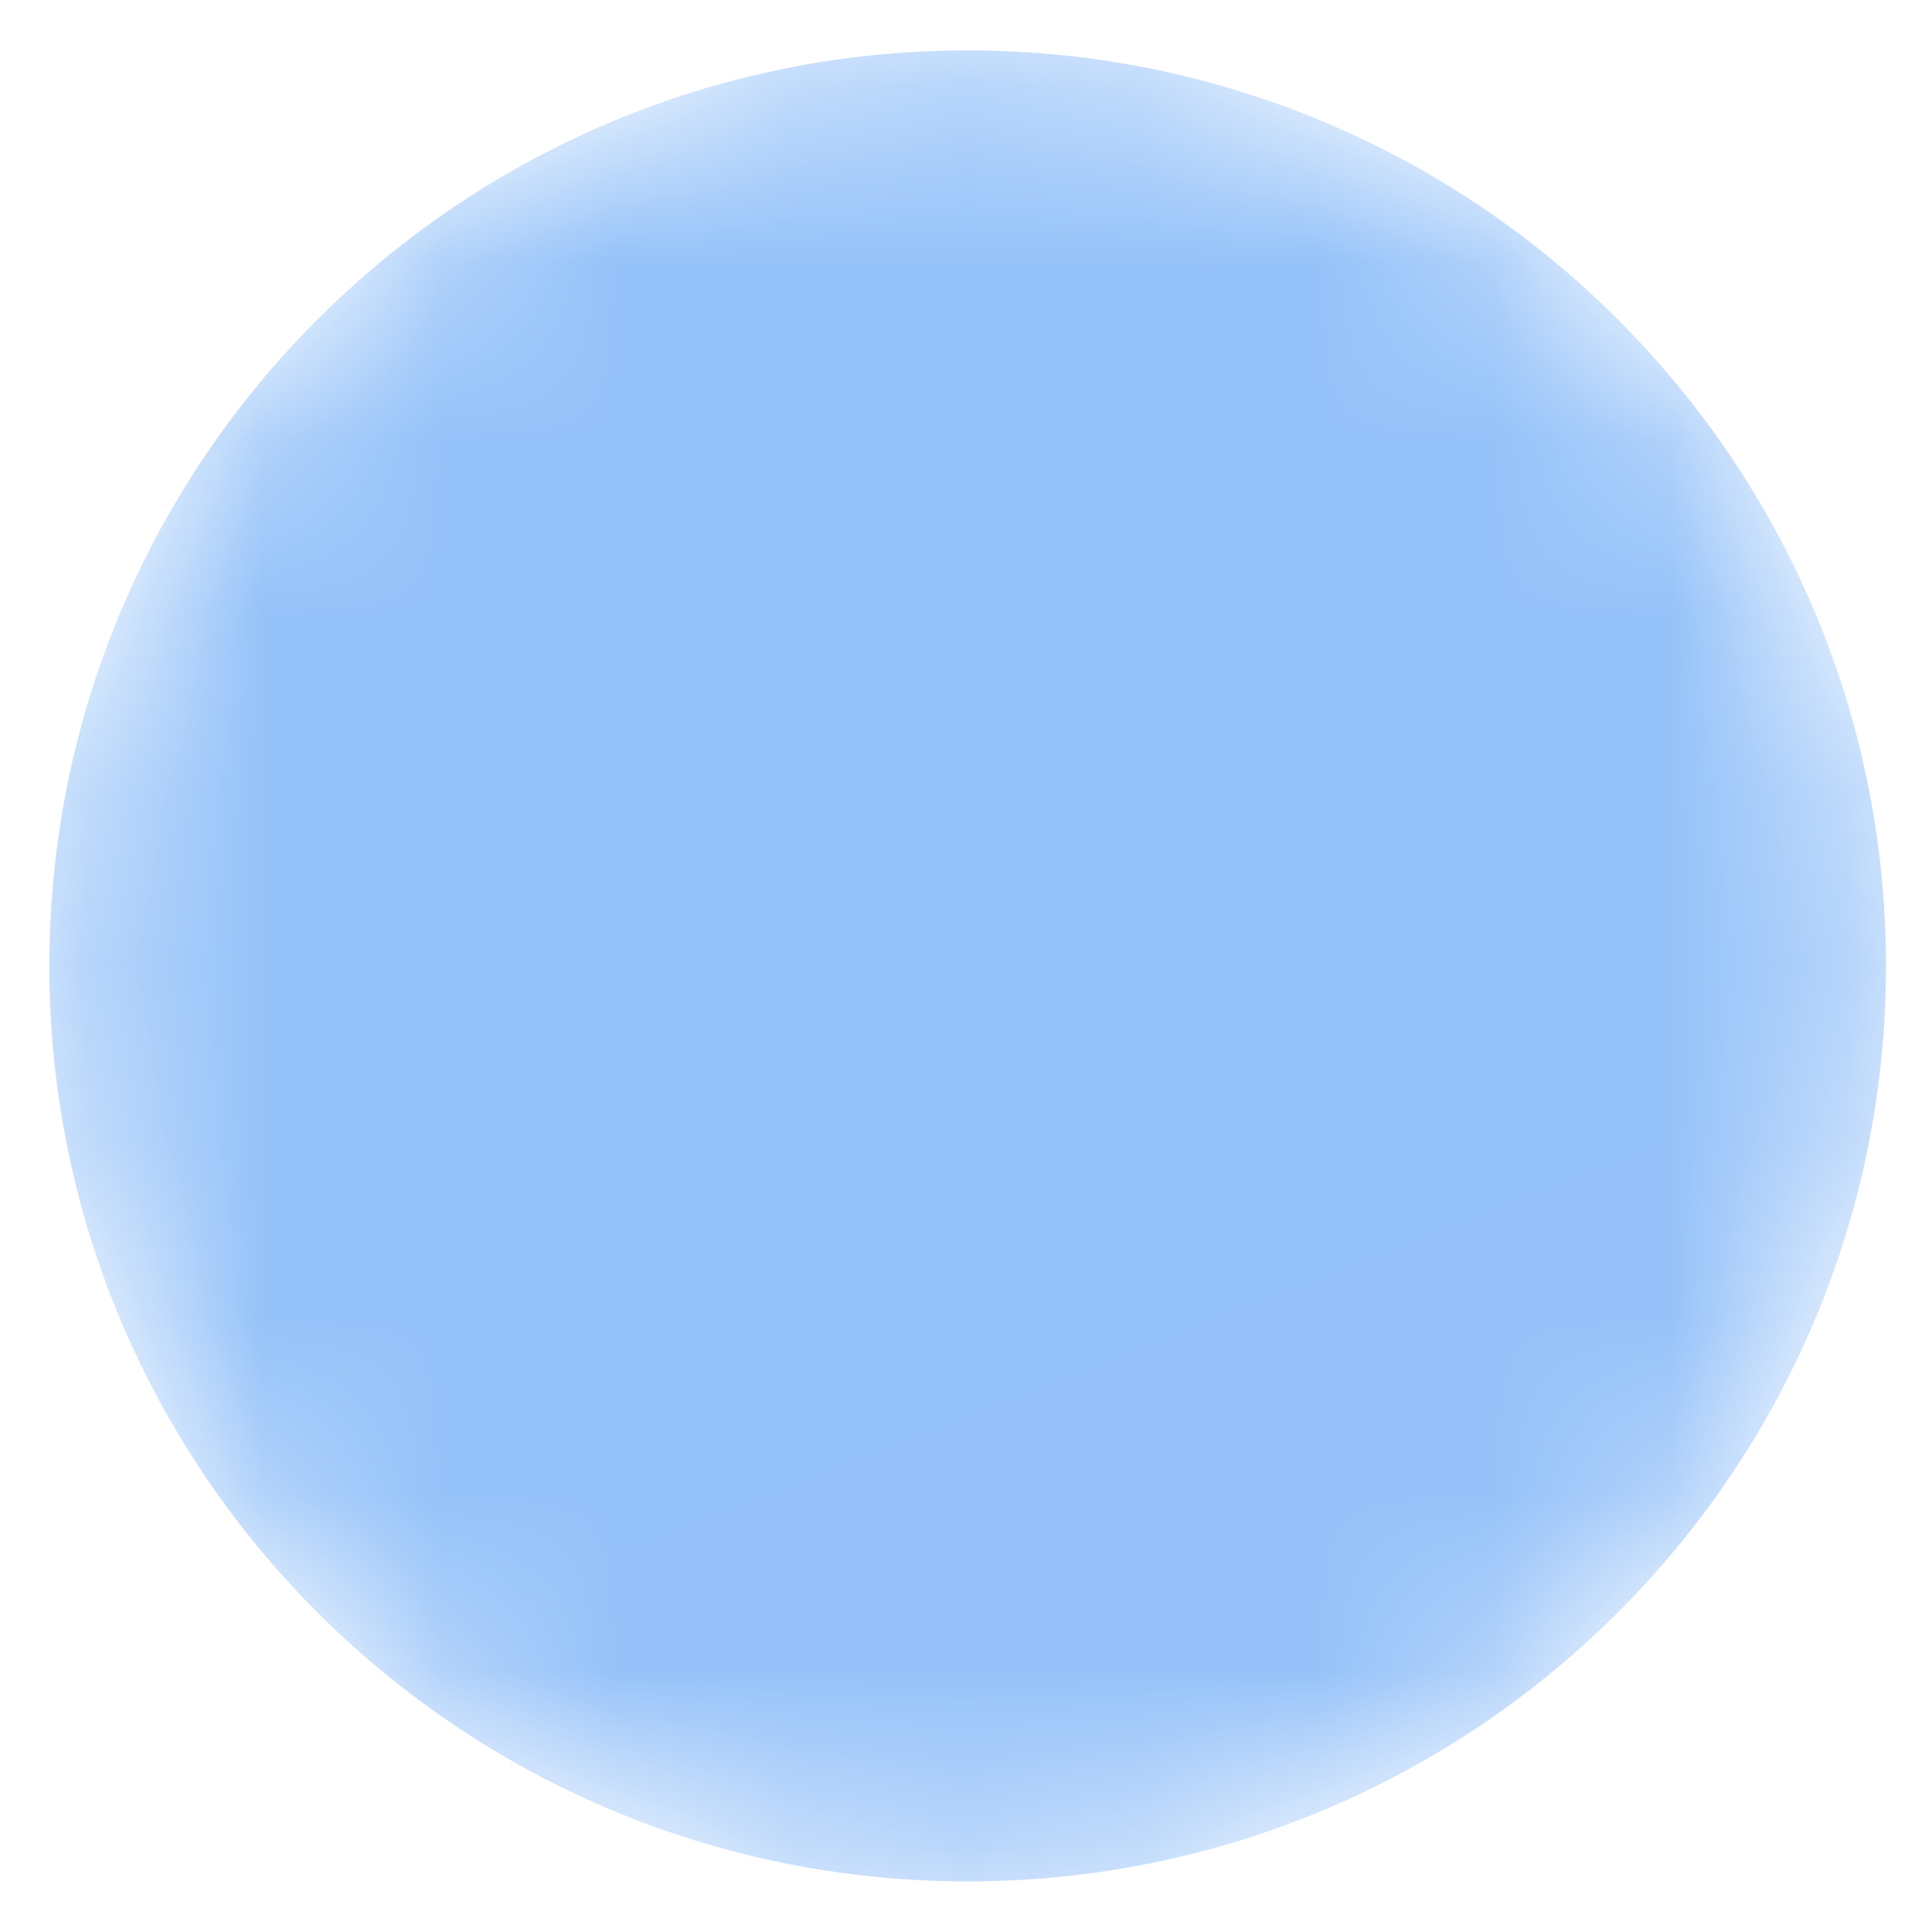<svg width="11" height="11" viewBox="0 0 11 11" fill="none" xmlns="http://www.w3.org/2000/svg">
<mask id="mask0" mask-type="alpha" maskUnits="userSpaceOnUse" x="0" y="0" width="11" height="11">
<path d="M5.509 10.712C8.397 10.712 10.738 8.379 10.738 5.5C10.738 2.621 8.397 0.287 5.509 0.287C2.622 0.287 0.281 2.621 0.281 5.5C0.281 8.379 2.622 10.712 5.509 10.712Z" fill="url(#paint0_linear)"/>
</mask>
<g mask="url(#mask0)">
<path d="M5.509 10.712C8.397 10.712 10.738 8.379 10.738 5.5C10.738 2.621 8.397 0.287 5.509 0.287C2.622 0.287 0.281 2.621 0.281 5.5C0.281 8.379 2.622 10.712 5.509 10.712Z" fill="url(#paint1_linear)"/>
</g>
<defs>
<linearGradient id="paint0_linear" x1="33.316" y1="75.866" x2="-38.086" y2="-105.937" gradientUnits="userSpaceOnUse">
<stop/>
<stop offset="1" stop-color="white"/>
</linearGradient>
<linearGradient id="paint1_linear" x1="33.316" y1="75.866" x2="-38.086" y2="-105.937" gradientUnits="userSpaceOnUse">
<stop stop-color="#97C3F9"/>
<stop offset="1" stop-color="#93C1F9"/>
</linearGradient>
</defs>
</svg>
